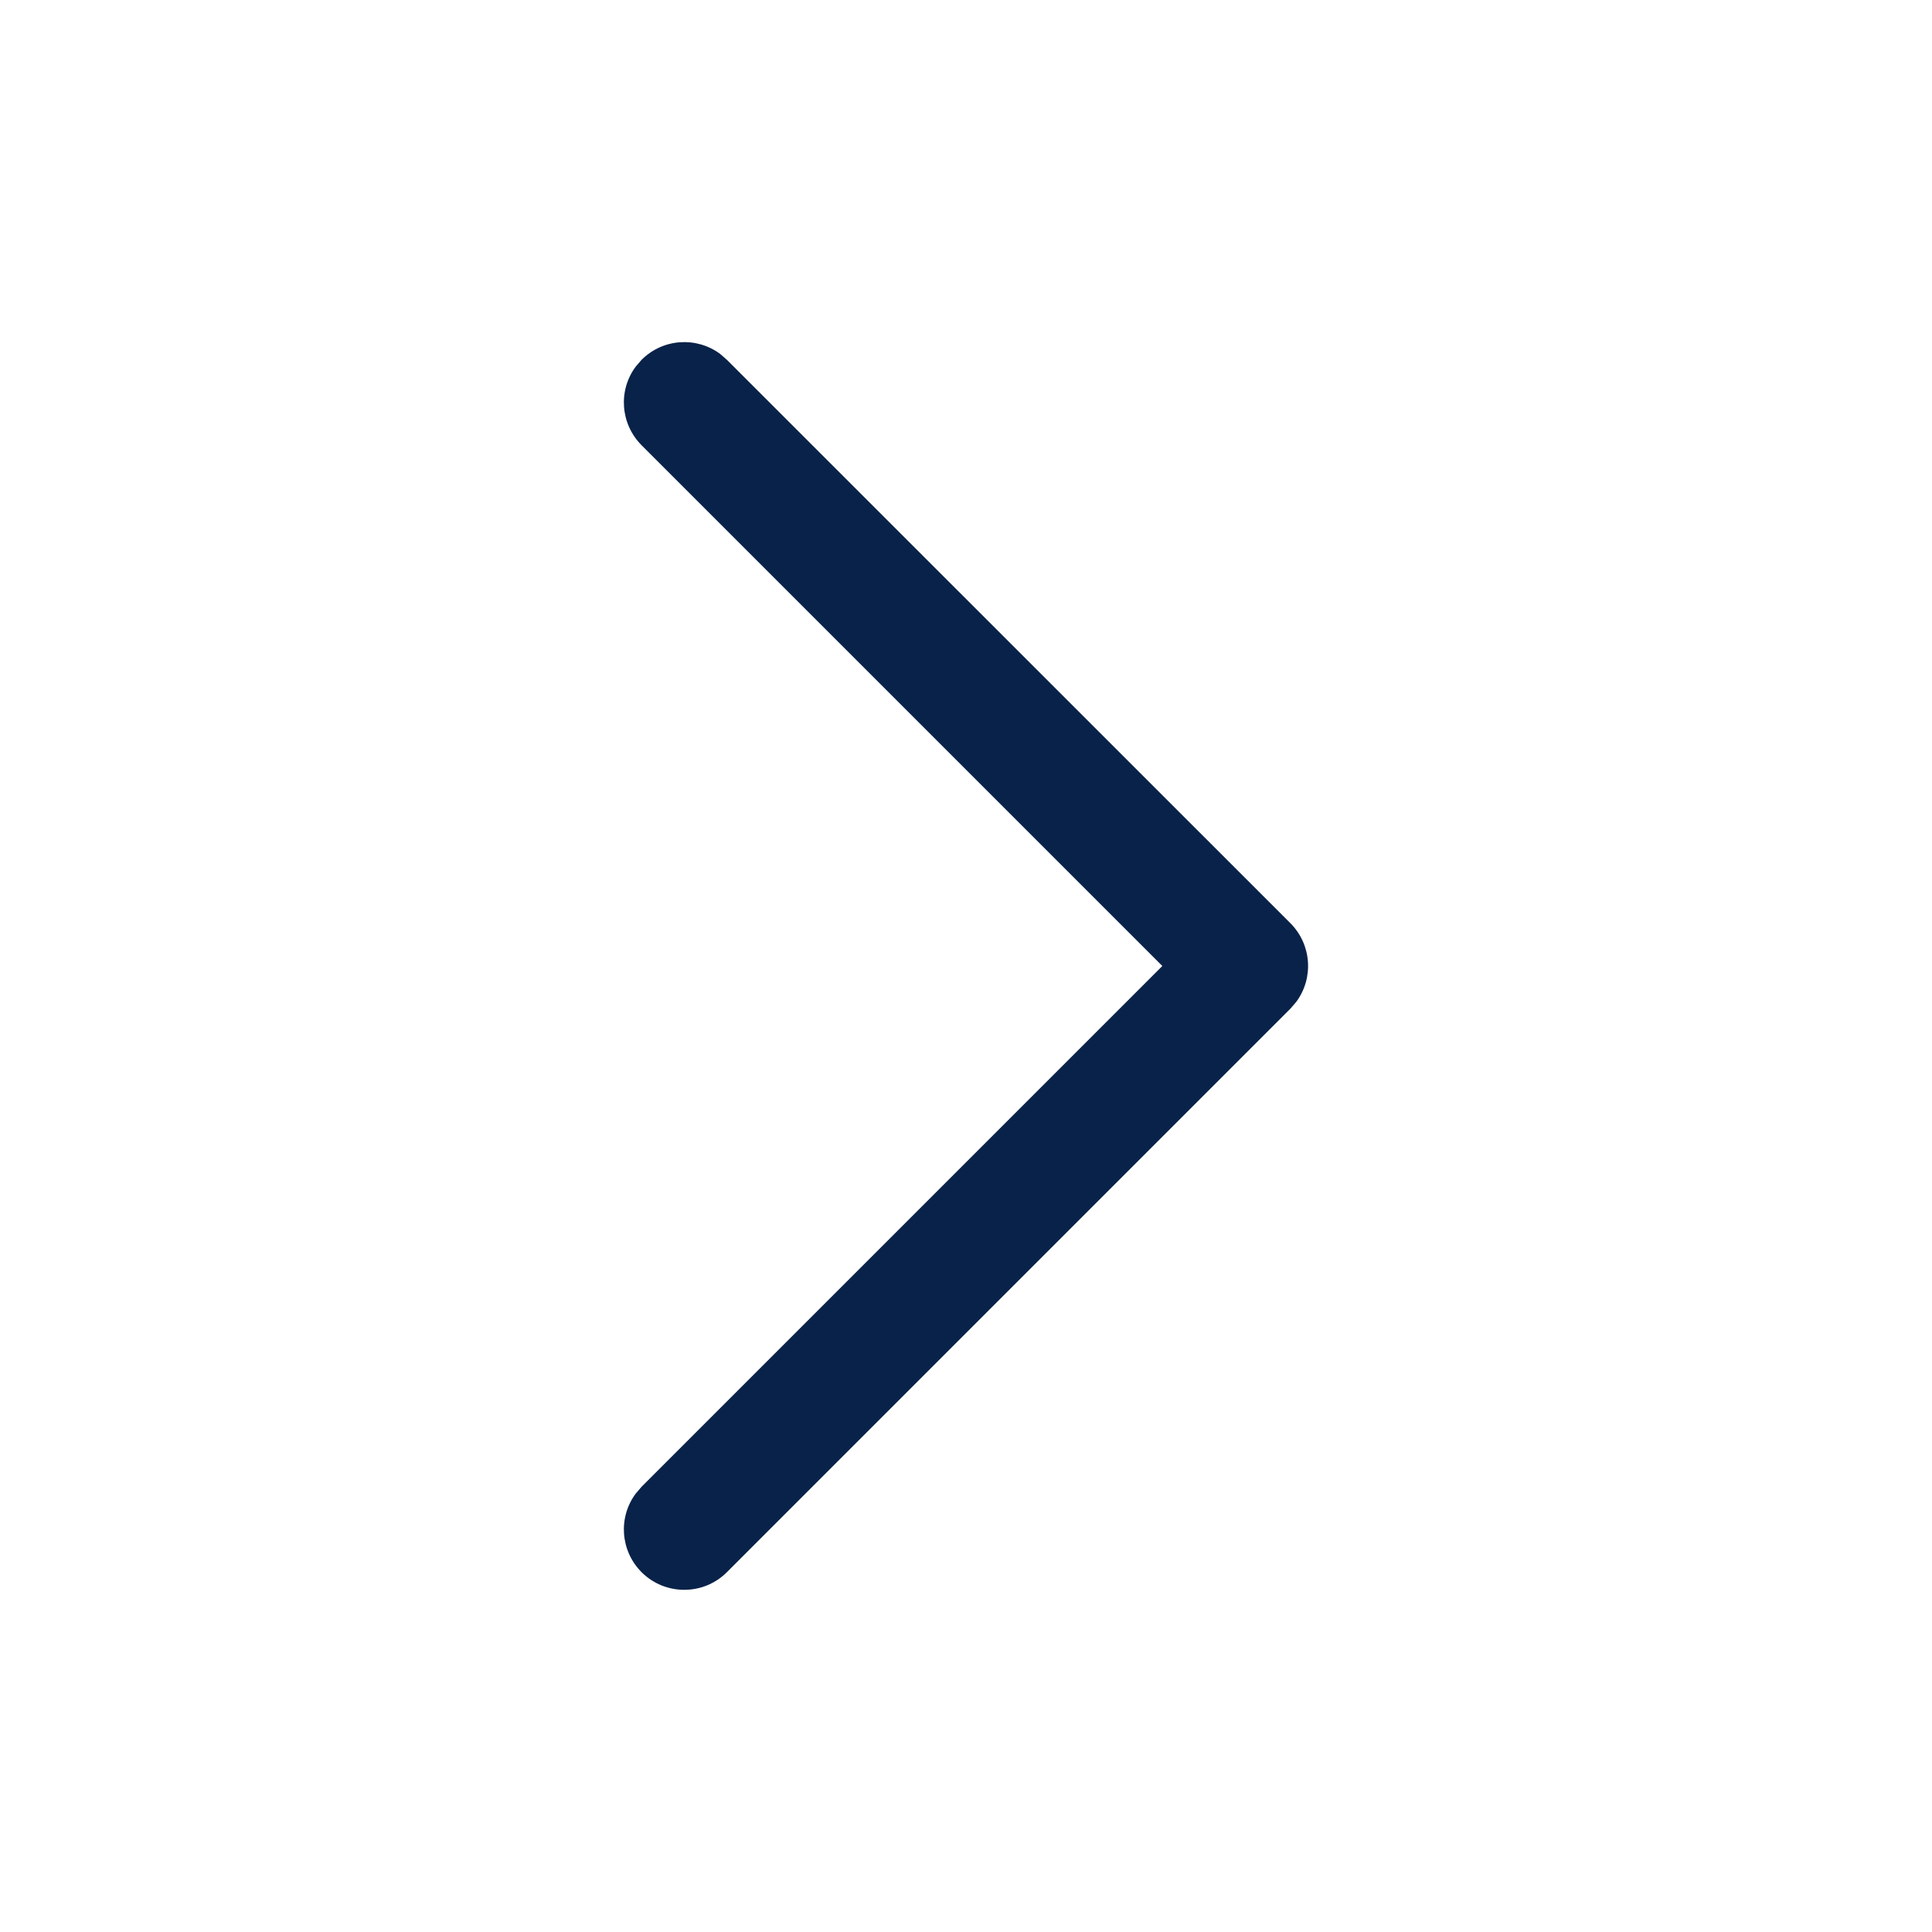 <svg width="16" height="16" viewBox="0 0 16 16" fill="none" xmlns="http://www.w3.org/2000/svg">
<path d="M5.313 13.02C5.136 12.842 5.119 12.565 5.265 12.369L5.313 12.313L9.626 8L5.313 3.687C5.136 3.509 5.119 3.231 5.265 3.036L5.313 2.98C5.491 2.802 5.768 2.786 5.964 2.931L6.02 2.98L10.687 7.646C10.864 7.824 10.88 8.102 10.735 8.297L10.687 8.353L6.02 13.02C5.825 13.215 5.508 13.215 5.313 13.02Z" fill="#092249"/>
</svg>
